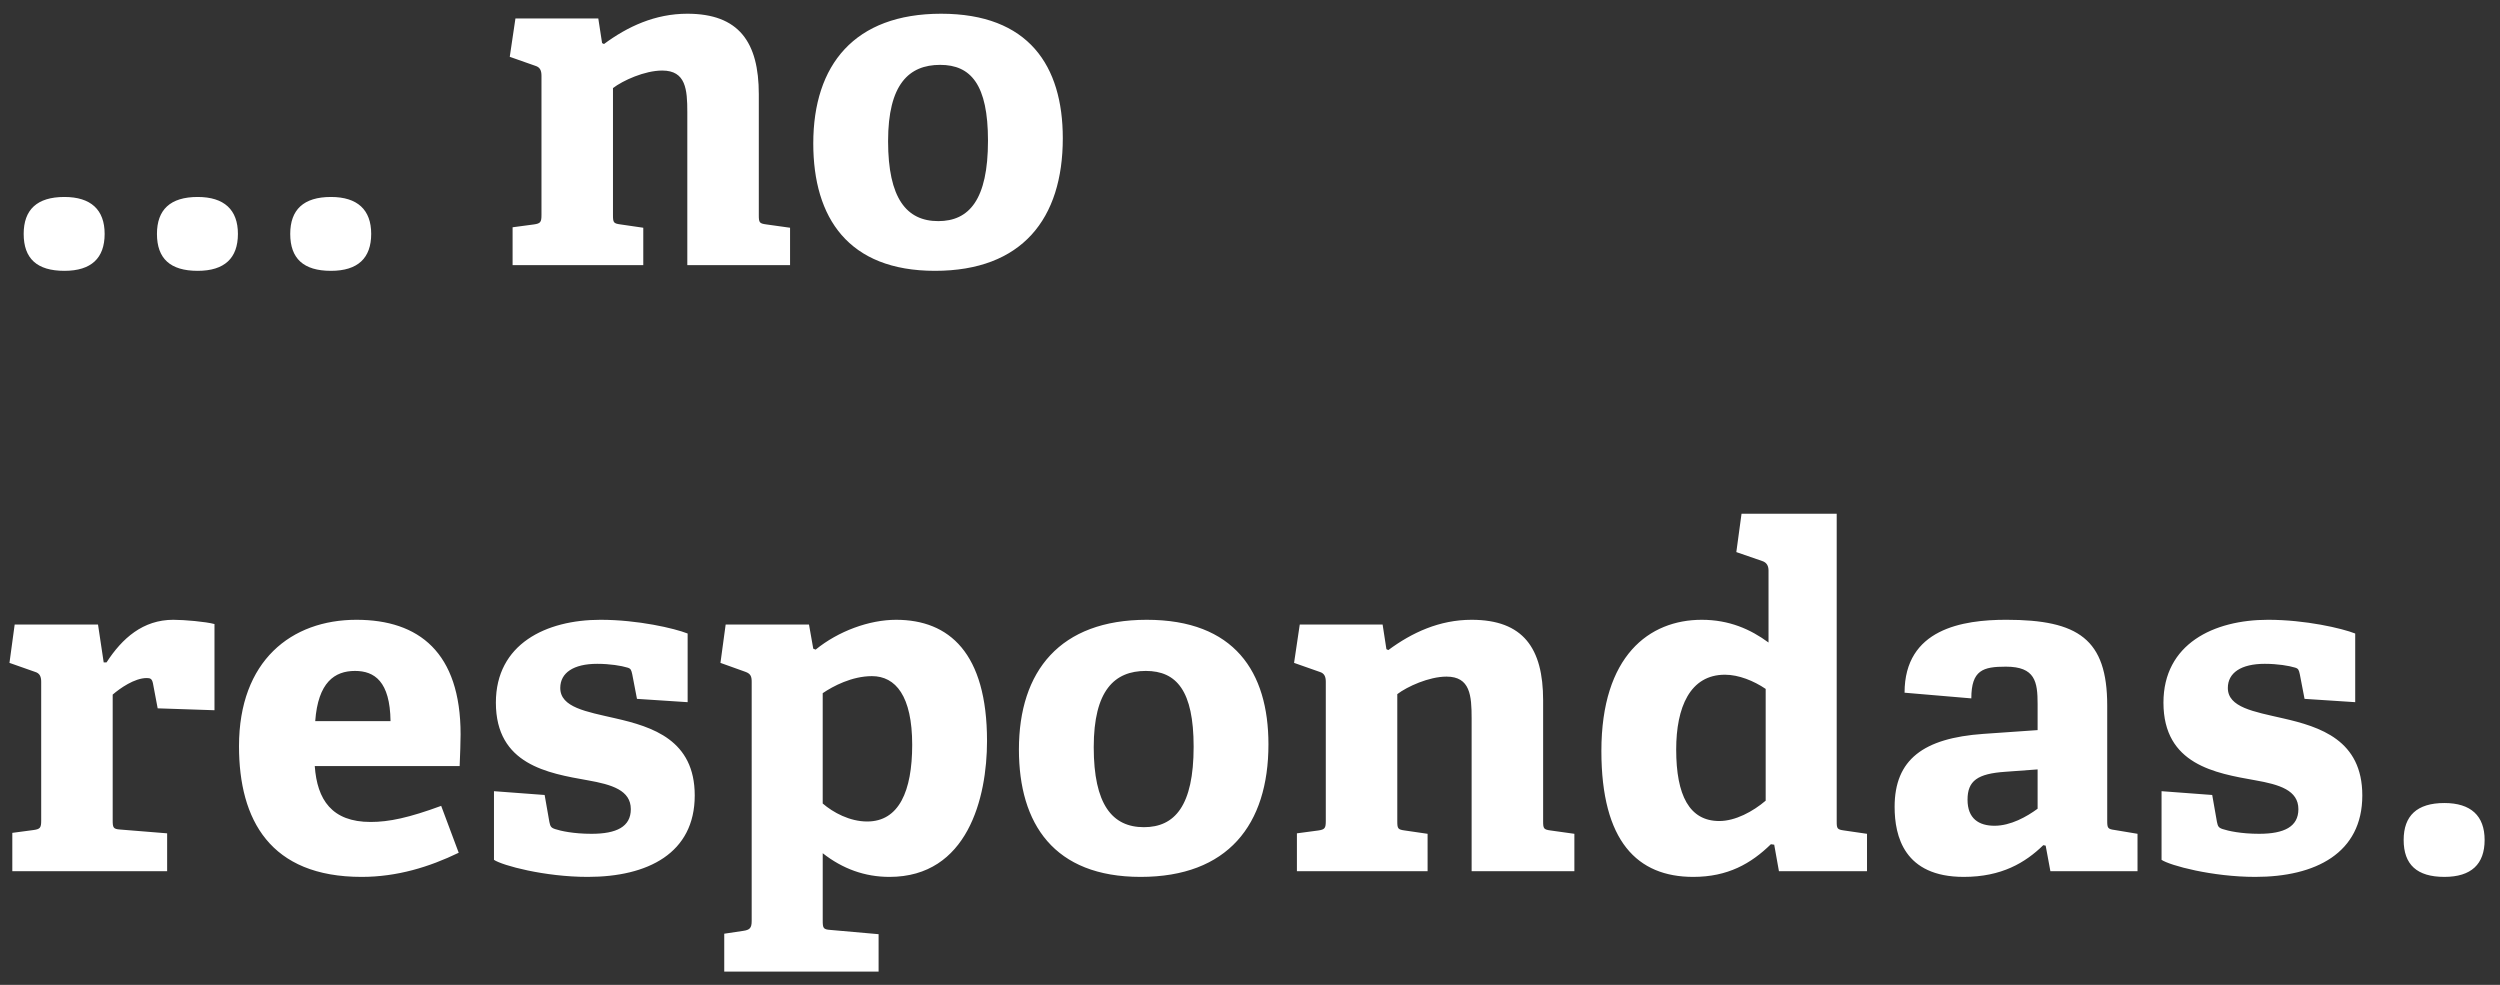 <svg width="132" height="52" viewBox="0 0 132 52" fill="none" xmlns="http://www.w3.org/2000/svg"><rect x="0" y="0" width="132" height="52" fill="#333333" stroke="none"/><path d="M5.525 12.35c0 1.275-.7 1.95-2.125 1.95-1.45 0-2.15-.65-2.15-1.95 0-1.275.7-1.95 2.15-1.95 1.4 0 2.125.675 2.125 1.95zm7.037 0c0 1.275-.7 1.95-2.125 1.95-1.45 0-2.15-.65-2.15-1.95 0-1.275.7-1.95 2.15-1.95 1.4 0 2.125.675 2.125 1.95zm7.037 0c0 1.275-.7 1.95-2.125 1.95-1.45 0-2.15-.65-2.15-1.95 0-1.275.7-1.95 2.15-1.95 1.4 0 2.125.675 2.125 1.95zM36.29 5.925c0-1.2-.075-2.2-1.325-2.2-.925 0-2.075.525-2.6.925v6.7c0 .4.025.45.4.5l1.2.175V14h-6.9v-2l1.125-.15c.35-.05.4-.125.4-.5V4c0-.275-.075-.45-.325-.525L26.915 3l.3-2.025h4.375l.2 1.3.1.05c1.25-.925 2.7-1.6 4.4-1.6 2.725 0 3.775 1.5 3.775 4.25v6.375c0 .4.025.45.4.5l1.25.175V14H36.29V5.925zM49.366 14.3c-4.575 0-6.425-2.8-6.425-6.725 0-4.15 2.175-6.85 6.75-6.85 4.625 0 6.425 2.75 6.425 6.575 0 4.25-2.15 7-6.75 7zm.175-2.625c1.625 0 2.625-1.125 2.625-4.25 0-2.95-.9-4-2.525-4-1.65 0-2.75 1.025-2.75 4.025 0 3.025.975 4.225 2.65 4.225zM.65 43.975l1.125-.15c.35-.05.4-.125.4-.5V36c0-.275-.075-.45-.325-.525L.5 35l.275-2.025h4.4l.3 2h.15c.825-1.275 1.925-2.25 3.525-2.25.575 0 1.725.1 2.175.225v4.55l-3-.1-.25-1.325c-.05-.225-.125-.275-.325-.275-.65 0-1.425.55-1.8.875V43.3c0 .4.025.475.4.5l2.475.2v2H.65v-2.025zm23.57 1.05c-1.55.75-3.25 1.275-5.126 1.275-4.825 0-6.475-3-6.475-6.9 0-4.525 2.775-6.675 6.2-6.675 3.3 0 5.5 1.725 5.5 6.05 0 .3-.025 1.175-.05 1.675h-7.65c.125 1.775.9 2.95 2.95 2.95.975 0 2.025-.225 3.725-.85l.925 2.475zm-3.6-6.95c-.026-2.1-.85-2.65-1.876-2.65-1.075 0-1.95.6-2.1 2.65h3.975zM33.382 35.6c-.05-.225-.075-.3-.25-.35-.325-.1-.925-.2-1.6-.2-1.25 0-1.95.475-1.95 1.275 0 1.025 1.375 1.25 2.9 1.6 1.975.45 4.2 1.15 4.2 4.075 0 3.05-2.475 4.3-5.65 4.3-2.275 0-4.5-.6-4.95-.9v-3.625l2.675.2.25 1.425c.05.225.075.3.3.375.3.1.975.25 1.925.25 1.325 0 2.075-.375 2.075-1.3 0-1-1-1.3-2.275-1.525-2.1-.375-4.85-.825-4.85-4.1 0-3.1 2.65-4.375 5.525-4.375 1.975 0 3.9.45 4.6.725v3.625l-2.675-.175-.25-1.3zm4.857 13.7l1-.15c.35-.05.45-.15.45-.525V36c0-.275-.05-.425-.325-.525L38.04 35l.275-2.025h4.4l.225 1.275.125.05c1.2-.975 2.825-1.575 4.25-1.575 2.8 0 4.8 1.75 4.8 6.4 0 3-1.025 7.175-5.15 7.175-1.3 0-2.475-.425-3.525-1.25v3.55c0 .4.025.475.4.5l2.55.225V51.3h-8.15v-2zm5.2-6.875c.55.475 1.425.95 2.35.95 1.675 0 2.375-1.6 2.375-4.05 0-2.575-.875-3.625-2.125-3.625-1.05 0-2.05.525-2.6.9v5.825zM60.224 46.3c-4.575 0-6.425-2.8-6.425-6.725 0-4.15 2.175-6.85 6.75-6.85 4.625 0 6.425 2.75 6.425 6.575 0 4.25-2.15 7-6.75 7zm.175-2.625c1.625 0 2.625-1.125 2.625-4.25 0-2.95-.9-4-2.525-4-1.65 0-2.75 1.025-2.75 4.025 0 3.025.975 4.225 2.65 4.225zm17.303-5.75c0-1.2-.075-2.2-1.325-2.2-.925 0-2.075.525-2.6.925v6.7c0 .4.025.45.4.5l1.2.175V46h-6.9v-2l1.125-.15c.35-.05.4-.125.4-.5V36c0-.275-.075-.45-.325-.525L68.327 35l.3-2.025h4.375l.2 1.3.1.05c1.25-.925 2.7-1.6 4.4-1.6 2.725 0 3.775 1.5 3.775 4.25v6.375c0 .4.025.45.4.5l1.25.175V46h-5.425v-8.075zM93.678 44.6l-.175-.025c-1.05 1.025-2.275 1.725-4.1 1.725-2.95 0-4.85-1.875-4.85-6.65 0-5.025 2.525-6.925 5.3-6.925 1.45 0 2.575.5 3.525 1.2v-3.8c0-.25-.1-.425-.325-.5l-1.375-.475.275-2.025h5.025v16.25c0 .375.025.425.4.475l1.2.175V46h-4.65l-.25-1.4zm-.45-8.225c-.625-.425-1.425-.75-2.15-.75-1.85 0-2.575 1.725-2.575 3.95 0 2.425.7 3.775 2.275 3.775.85 0 1.775-.5 2.45-1.075v-5.9zm14.783 8.275l-.125-.025c-.95.925-2.2 1.675-4.2 1.675-3.15 0-3.65-2.15-3.65-3.7 0-2.5 1.525-3.625 4.675-3.85l2.875-.2v-1.375c0-1.175-.125-1.975-1.675-1.975-1.2 0-1.825.175-1.825 1.675l-3.525-.3c0-3.375 3.075-3.85 5.375-3.85 3.8 0 5.325 1.025 5.325 4.525v6.075c0 .4.025.45.4.5l1.2.2V46h-4.6l-.25-1.35zm-2.125-3.9c-1.475.1-2 .475-2 1.475s.6 1.375 1.425 1.375c.85 0 1.7-.475 2.275-.9v-2.075l-1.7.125zm15.544-5.15c-.05-.225-.075-.3-.25-.35-.325-.1-.925-.2-1.6-.2-1.25 0-1.95.475-1.95 1.275 0 1.025 1.375 1.25 2.9 1.6 1.975.45 4.2 1.15 4.2 4.075 0 3.05-2.475 4.3-5.65 4.3-2.275 0-4.5-.6-4.95-.9v-3.625l2.675.2.25 1.425c.05.225.075.3.3.375.3.1.975.25 1.925.25 1.325 0 2.075-.375 2.075-1.3 0-1-1-1.3-2.275-1.525-2.1-.375-4.85-.825-4.85-4.1 0-3.1 2.65-4.375 5.525-4.375 1.975 0 3.9.45 4.6.725v3.625l-2.675-.175-.25-1.3zm9.758 8.75c0 1.275-.7 1.95-2.125 1.95-1.45 0-2.15-.65-2.15-1.95 0-1.275.7-1.95 2.15-1.95 1.4 0 2.125.675 2.125 1.95z" fill="#fff"/></svg>
